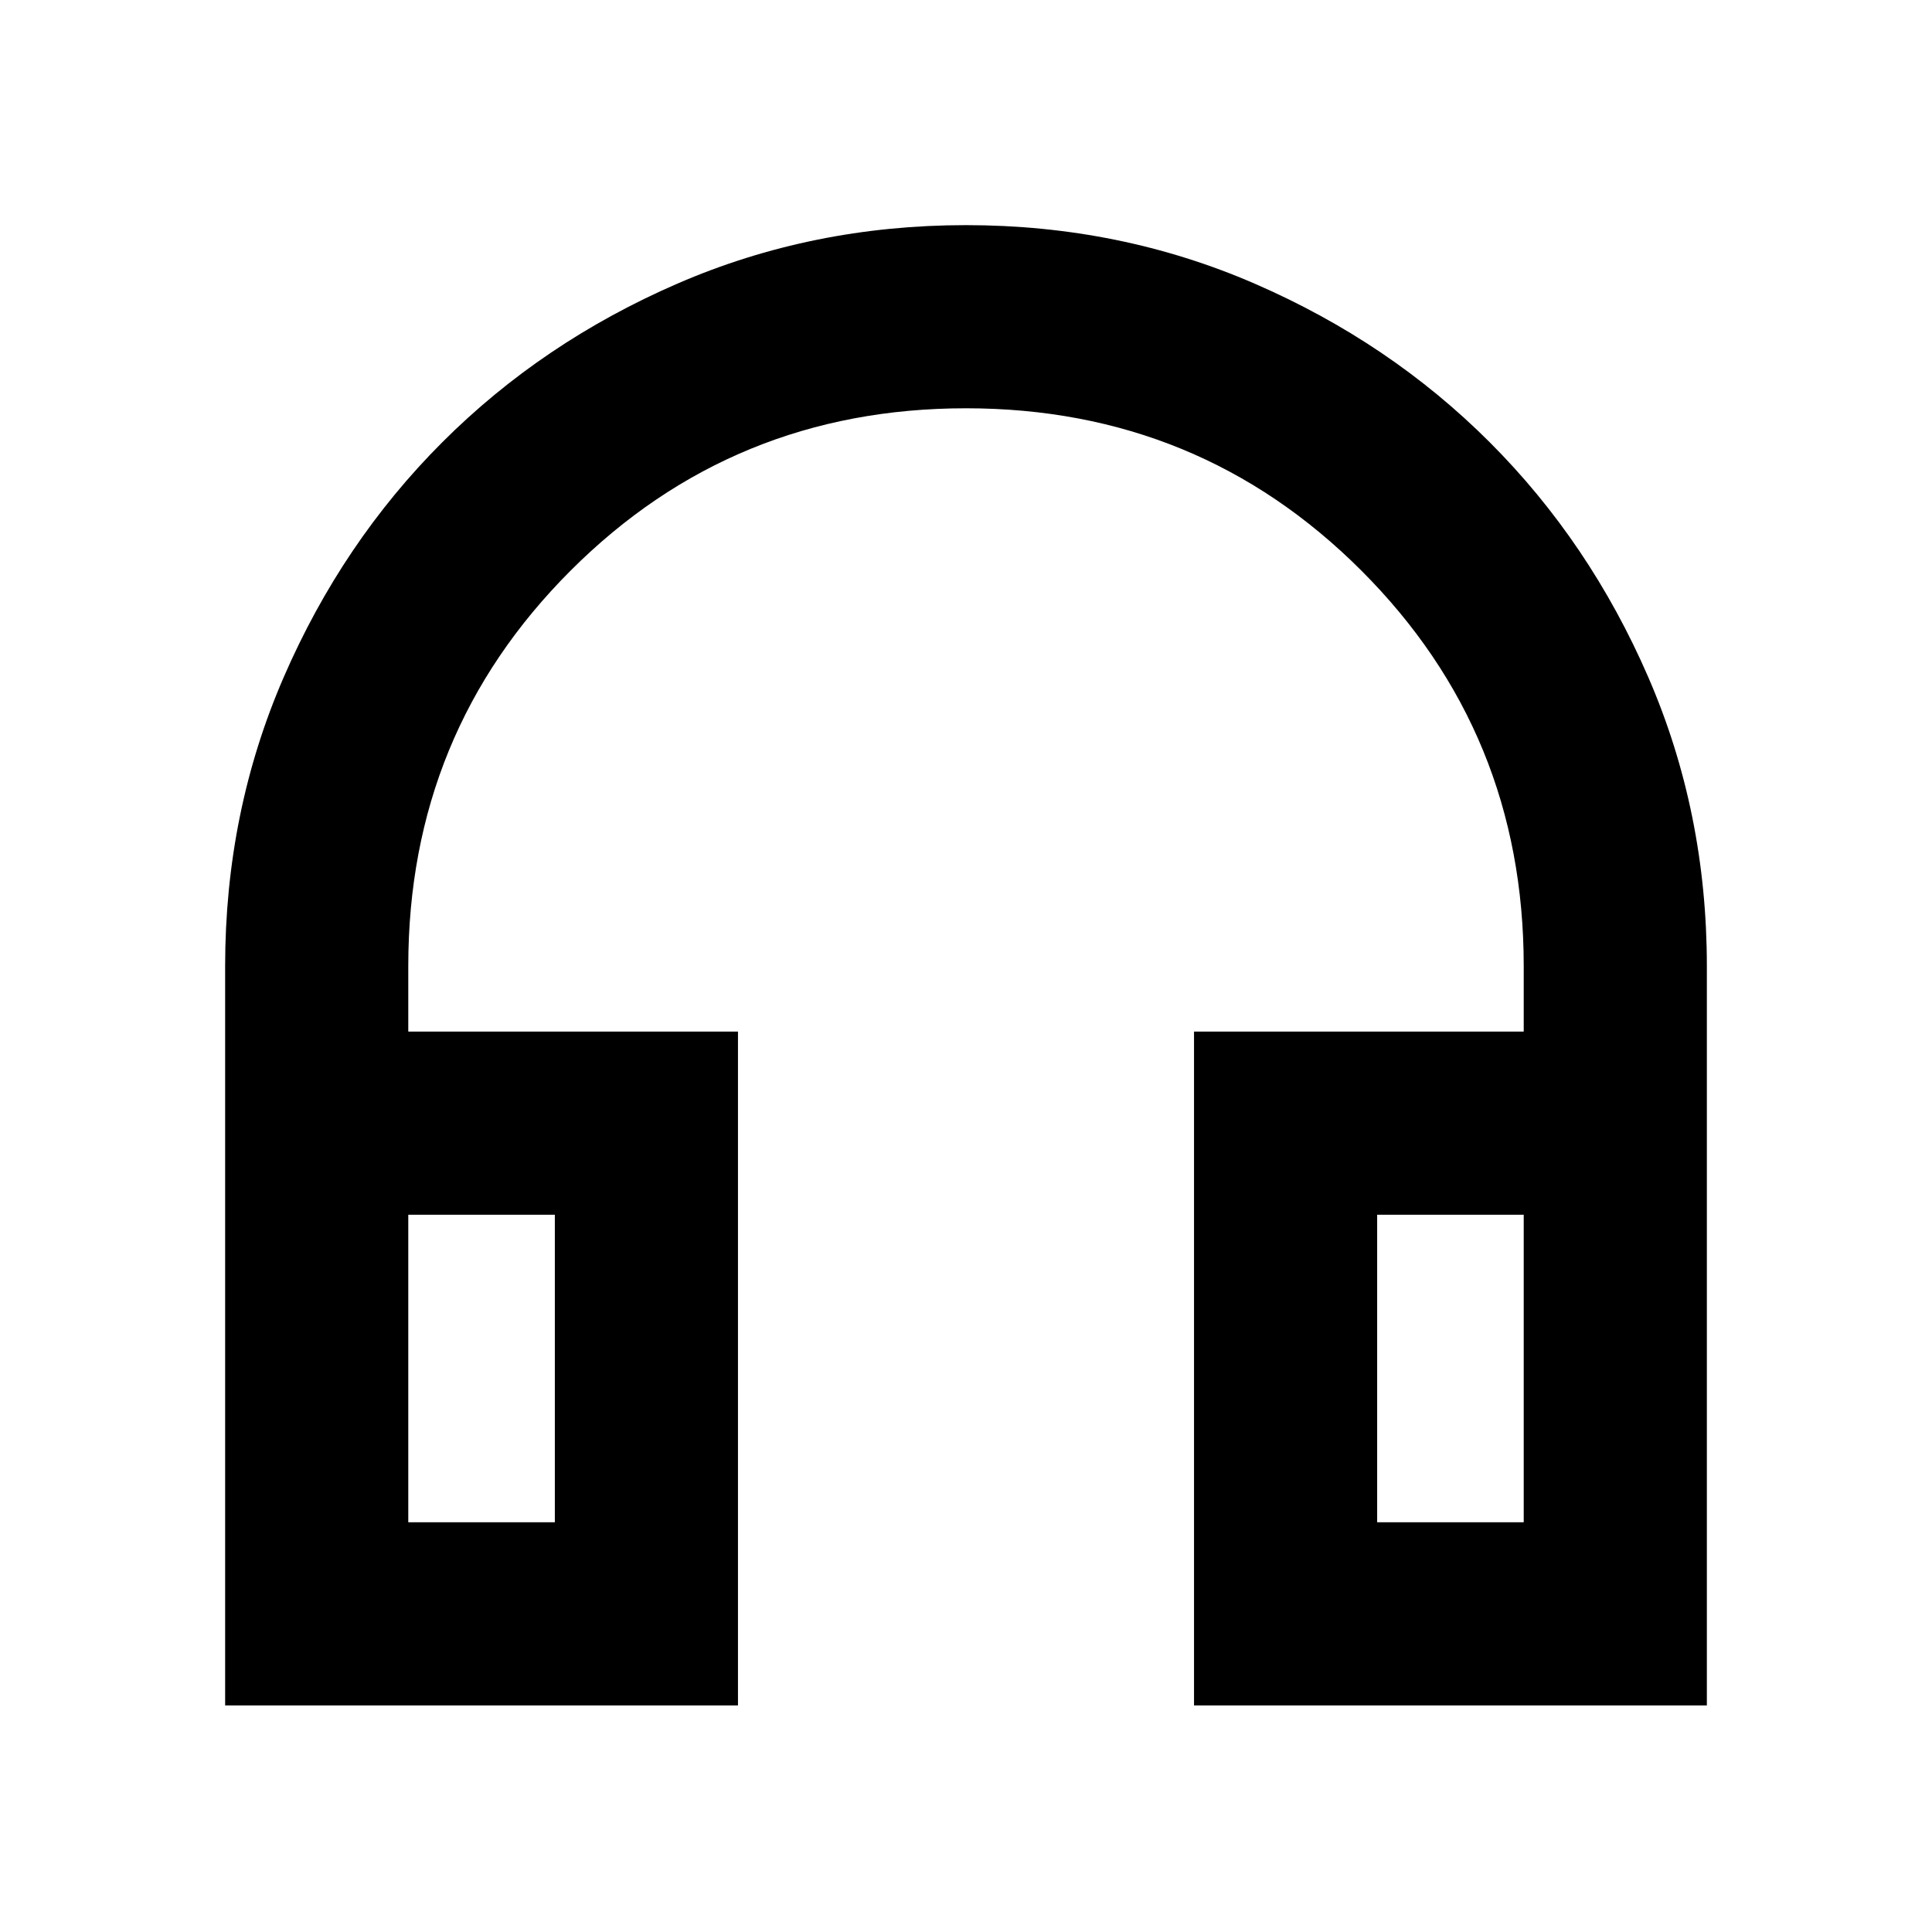 <svg xmlns="http://www.w3.org/2000/svg" height="24" viewBox="0 -960 960 960" width="24"><path d="M366.696-112.587H111.869v-367.322q0-76.526 29.098-143.58 29.098-67.055 78.794-116.75 49.695-49.696 116.75-78.794Q403.565-848.131 480-848.131t143.489 29.098q67.055 29.098 116.75 78.794 49.696 49.695 78.794 116.75 29.098 67.054 29.098 143.58v367.322H593.304v-334.826H757.13V-480q0-115.801-80.665-196.466-80.666-80.664-196.467-80.664-115.802 0-196.465 80.664Q202.87-595.801 202.87-480v32.587h163.826v334.826Zm-91-243.826H202.87v152.826h72.826v-152.826Zm408.608 0v152.826h72.826v-152.826h-72.826Zm-408.608 0H202.87h72.826Zm408.608 0h72.826-72.826Z"/></svg>